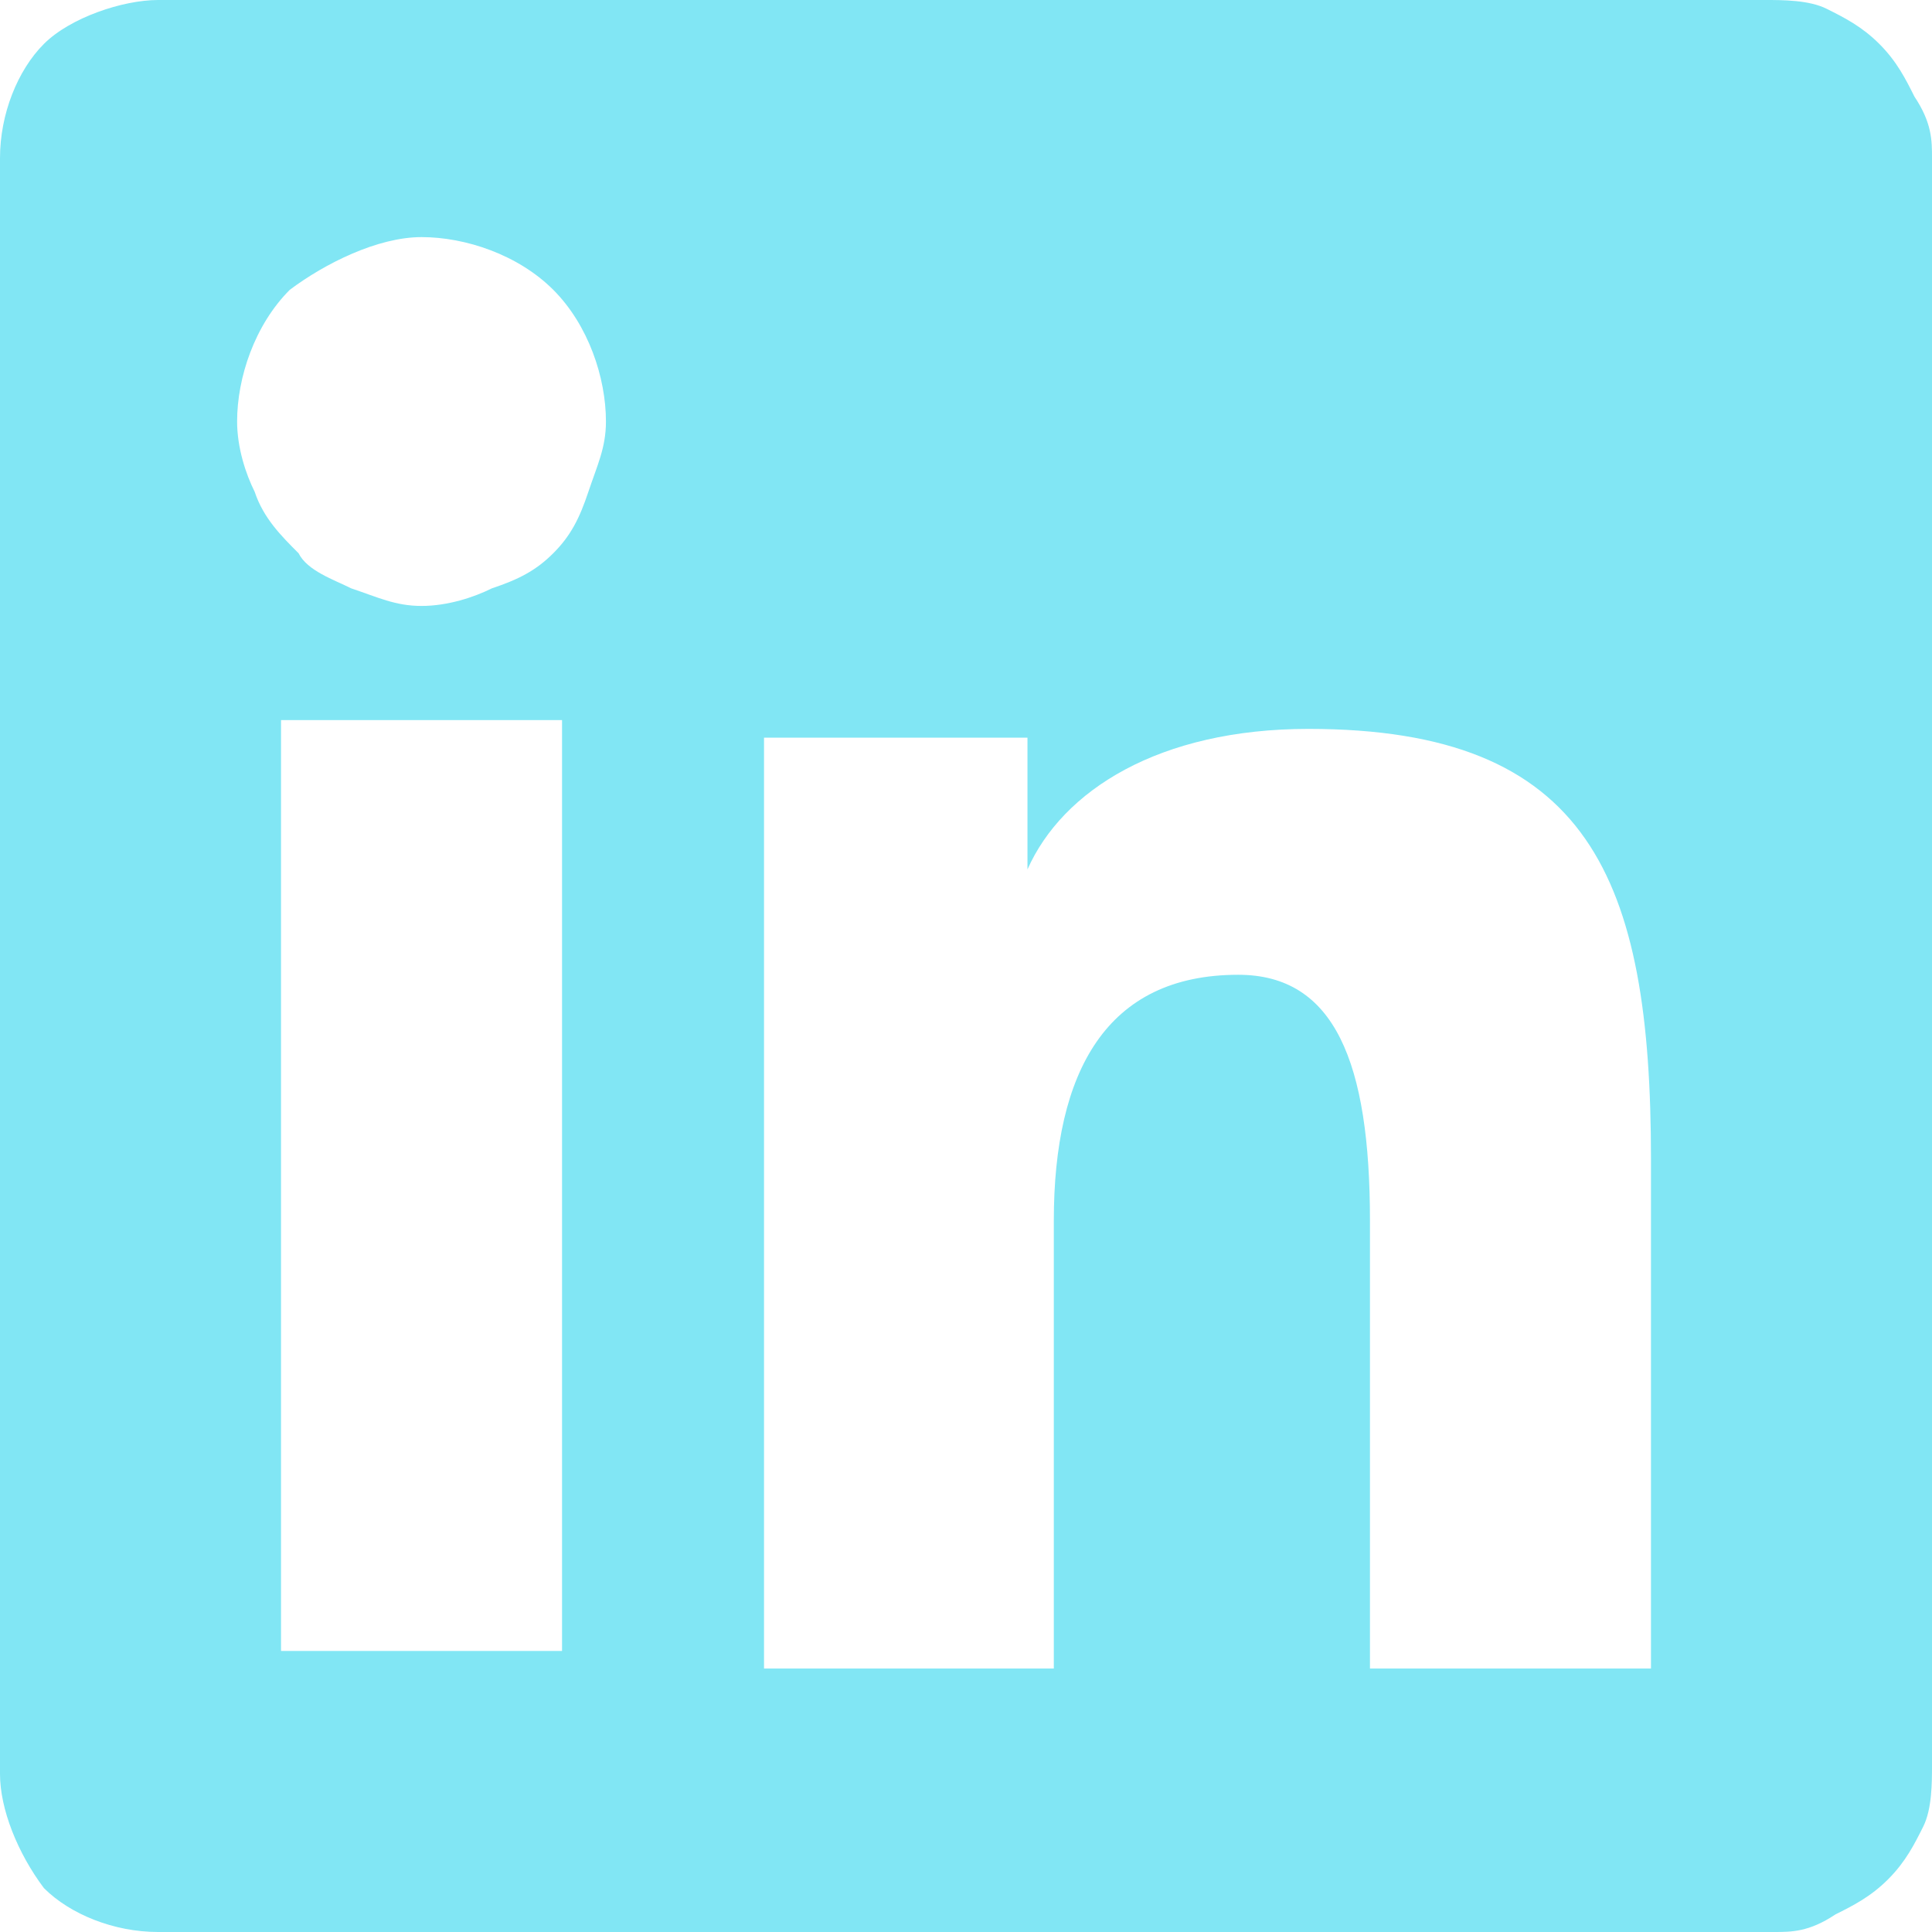 <?xml version="1.0" encoding="utf-8"?>
<!-- Generator: Adobe Illustrator 25.2.1, SVG Export Plug-In . SVG Version: 6.00 Build 0)  -->
<svg version="1.1" id="Layer_1" xmlns="http://www.w3.org/2000/svg" xmlns:xlink="http://www.w3.org/1999/xlink" x="0px" y="0px"
	 viewBox="0 0 22 22" style="enable-background:new 0 0 22 22;" xml:space="preserve">
<style type="text/css">
	.st0{fill-rule:evenodd;clip-rule:evenodd;fill:#81E6F4;}
</style>
<path class="st0" d="M0,1.8c0-0.5,0.2-1,0.5-1.3S1.4,0,1.8,0h18.3c0.2,0,0.5,0,0.7,0.1s0.4,0.2,0.6,0.4s0.3,0.4,0.4,0.6
	C22,1.4,22,1.6,22,1.8v18.3c0,0.2,0,0.5-0.1,0.7s-0.2,0.4-0.4,0.6c-0.2,0.2-0.4,0.3-0.6,0.4C20.6,22,20.4,22,20.2,22H1.8
	c-0.5,0-1-0.2-1.3-0.5C0.2,21.1,0,20.6,0,20.2V1.8z M8.7,8.4h3v1.5c0.4-0.9,1.5-1.6,3.2-1.6c3.2,0,3.9,1.7,3.9,4.9V19h-3.2v-5.1
	c0-1.8-0.4-2.8-1.5-2.8c-1.5,0-2.1,1.1-2.1,2.8V19H8.7V8.4z M3.2,18.8h3.2V8.2H3.2V18.8z M6.9,4.8c0,0.3-0.1,0.5-0.2,0.8
	C6.6,5.9,6.5,6.1,6.3,6.3C6.1,6.5,5.9,6.6,5.6,6.7C5.4,6.8,5.1,6.9,4.8,6.9C4.5,6.9,4.3,6.8,4,6.7C3.8,6.6,3.5,6.5,3.4,6.3
	C3.2,6.1,3,5.9,2.9,5.6C2.8,5.4,2.7,5.1,2.7,4.8c0-0.5,0.2-1.1,0.6-1.5c0.4-0.3,1-0.6,1.5-0.6s1.1,0.2,1.5,0.6
	C6.7,3.7,6.9,4.3,6.9,4.8z"/>
</svg>
